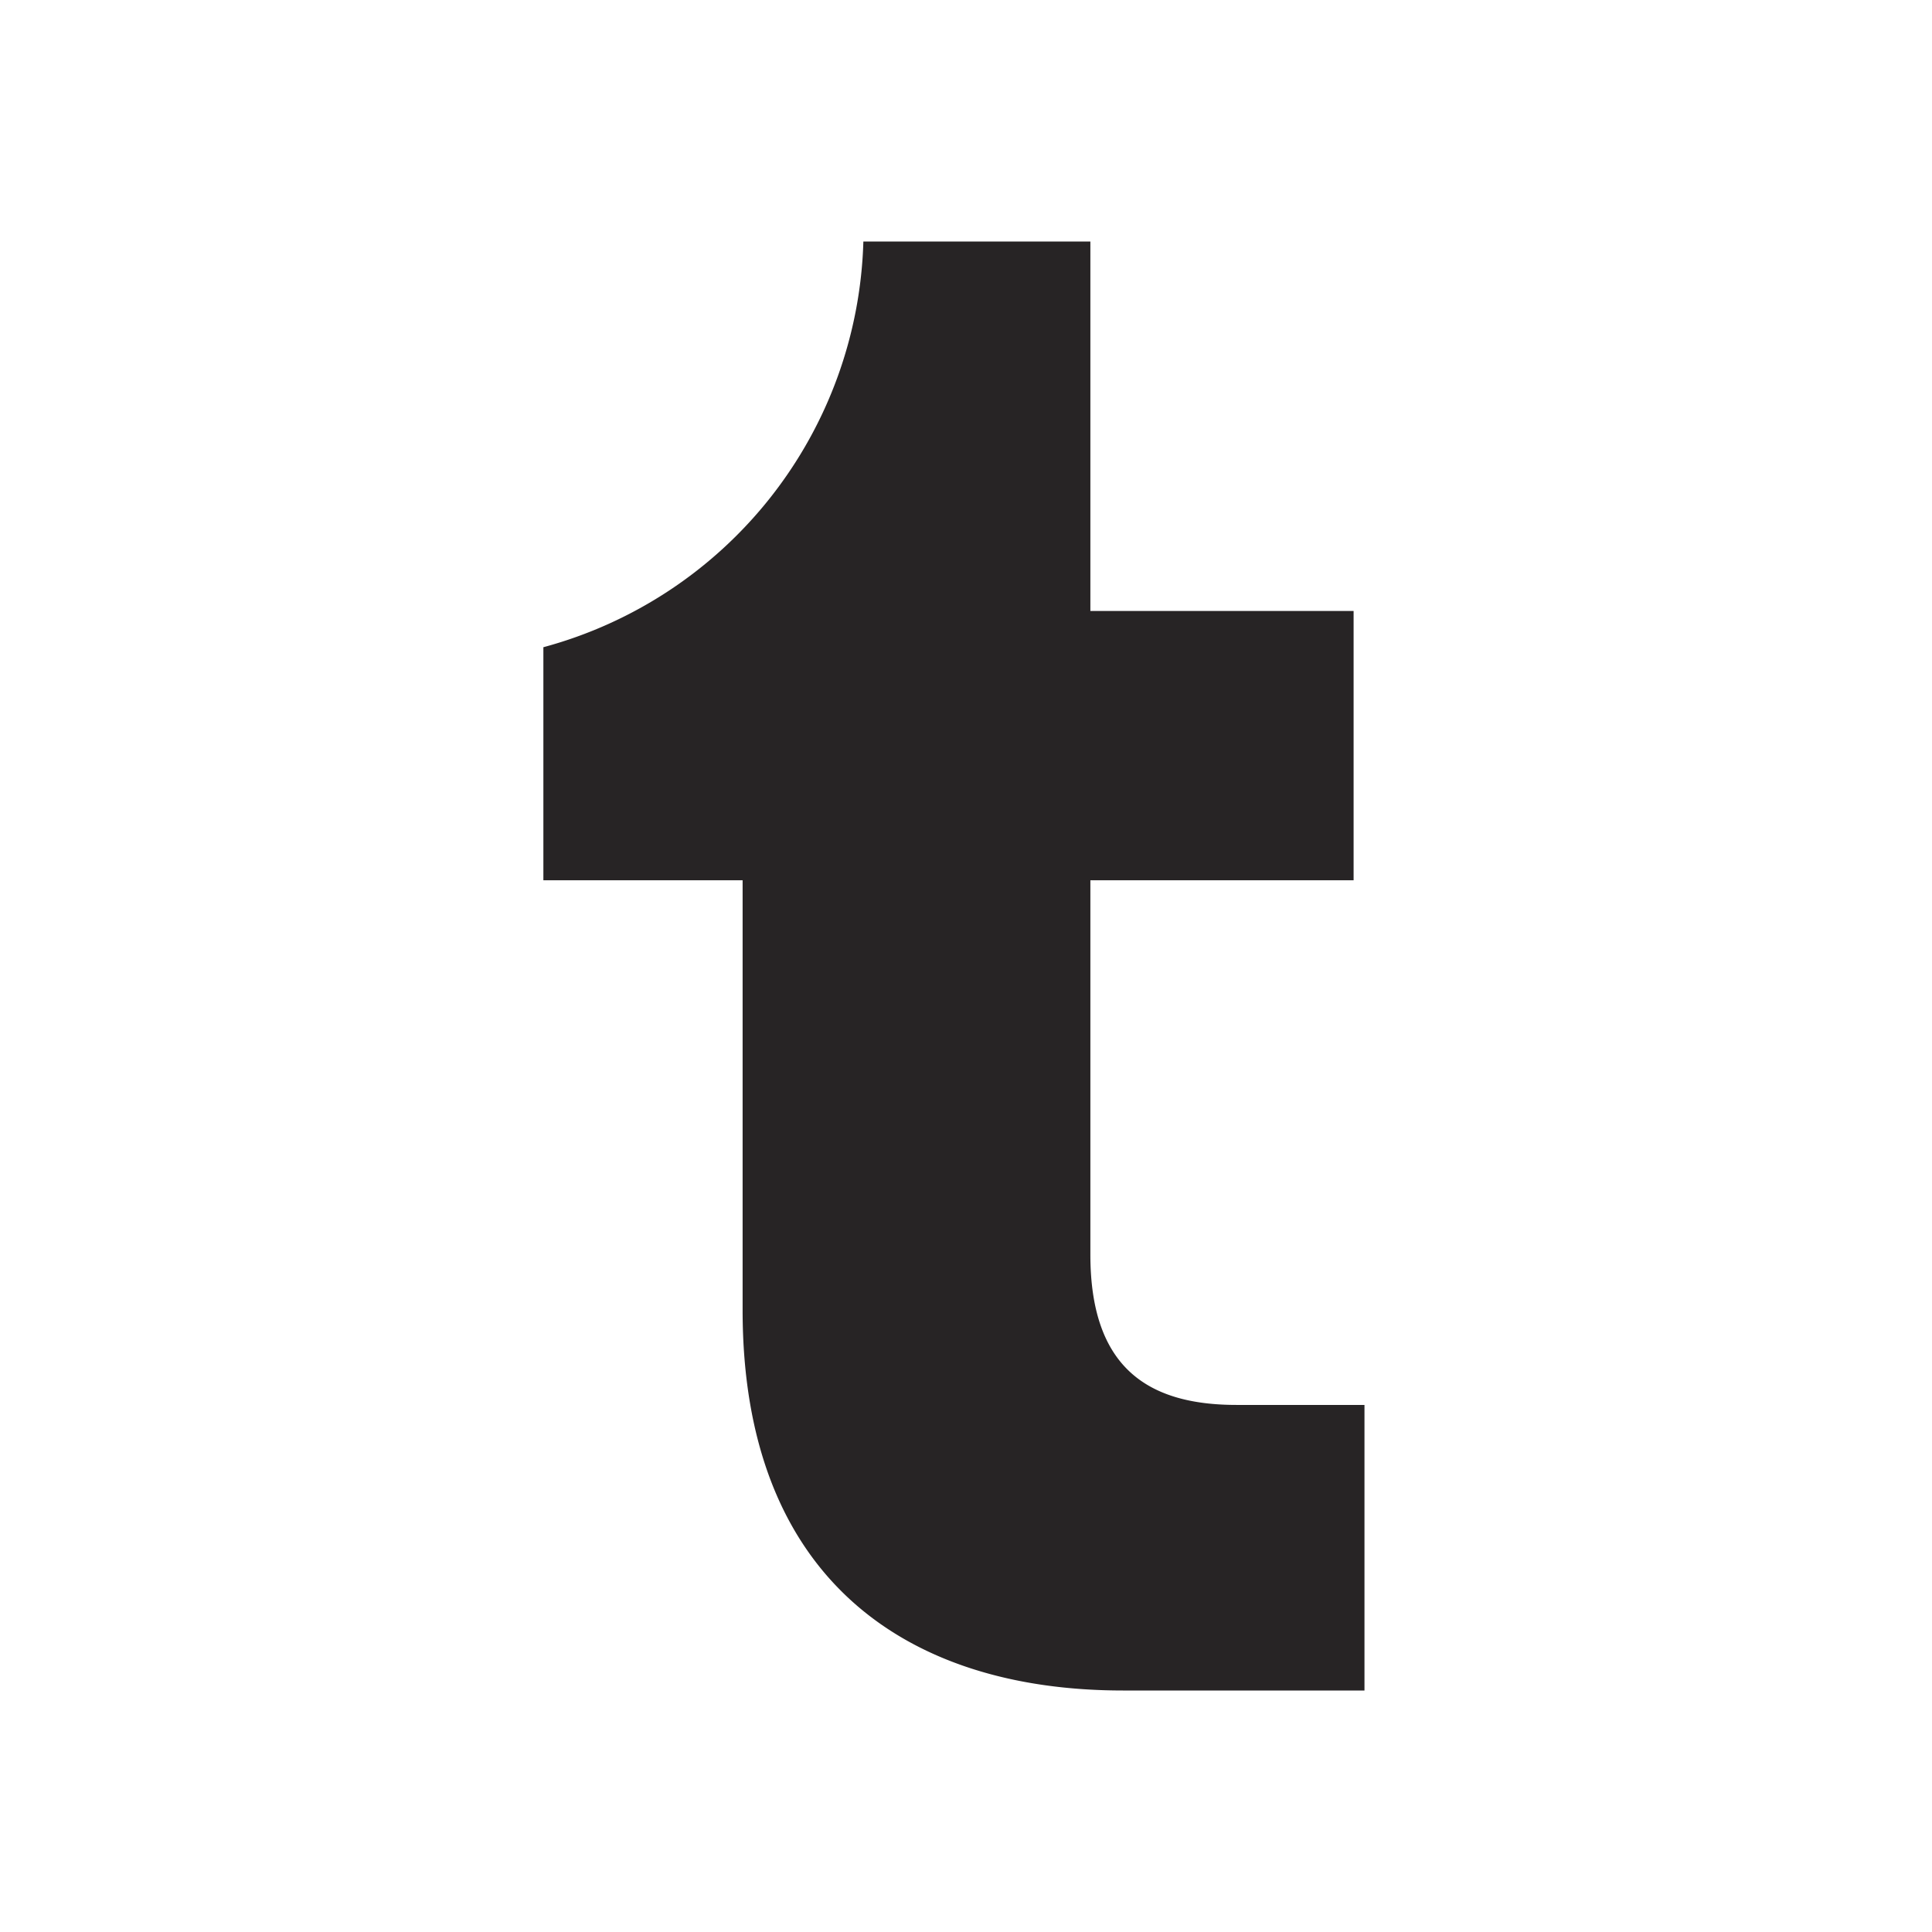 <svg id="icon" xmlns="http://www.w3.org/2000/svg" viewBox="0 0 32 32"><defs><style>.cls-1{fill:#272425;}.cls-2{fill:none;}</style></defs><title>logo--tumblr</title><path class="cls-1" d="M22.6,28h-4c-3.59,0-6.3-1.86-6.3-6.3V14.58H9V10.72A7.17,7.17,0,0,0,14.3,4h3.76v6.12h4.36v4.46H18.06v6.2c0,1.86.94,2.49,2.42,2.49H22.6Z"/><rect id="_Transparent_Rectangle_" data-name="&lt;Transparent Rectangle&gt;" class="cls-2" width="32" height="32"/></svg>